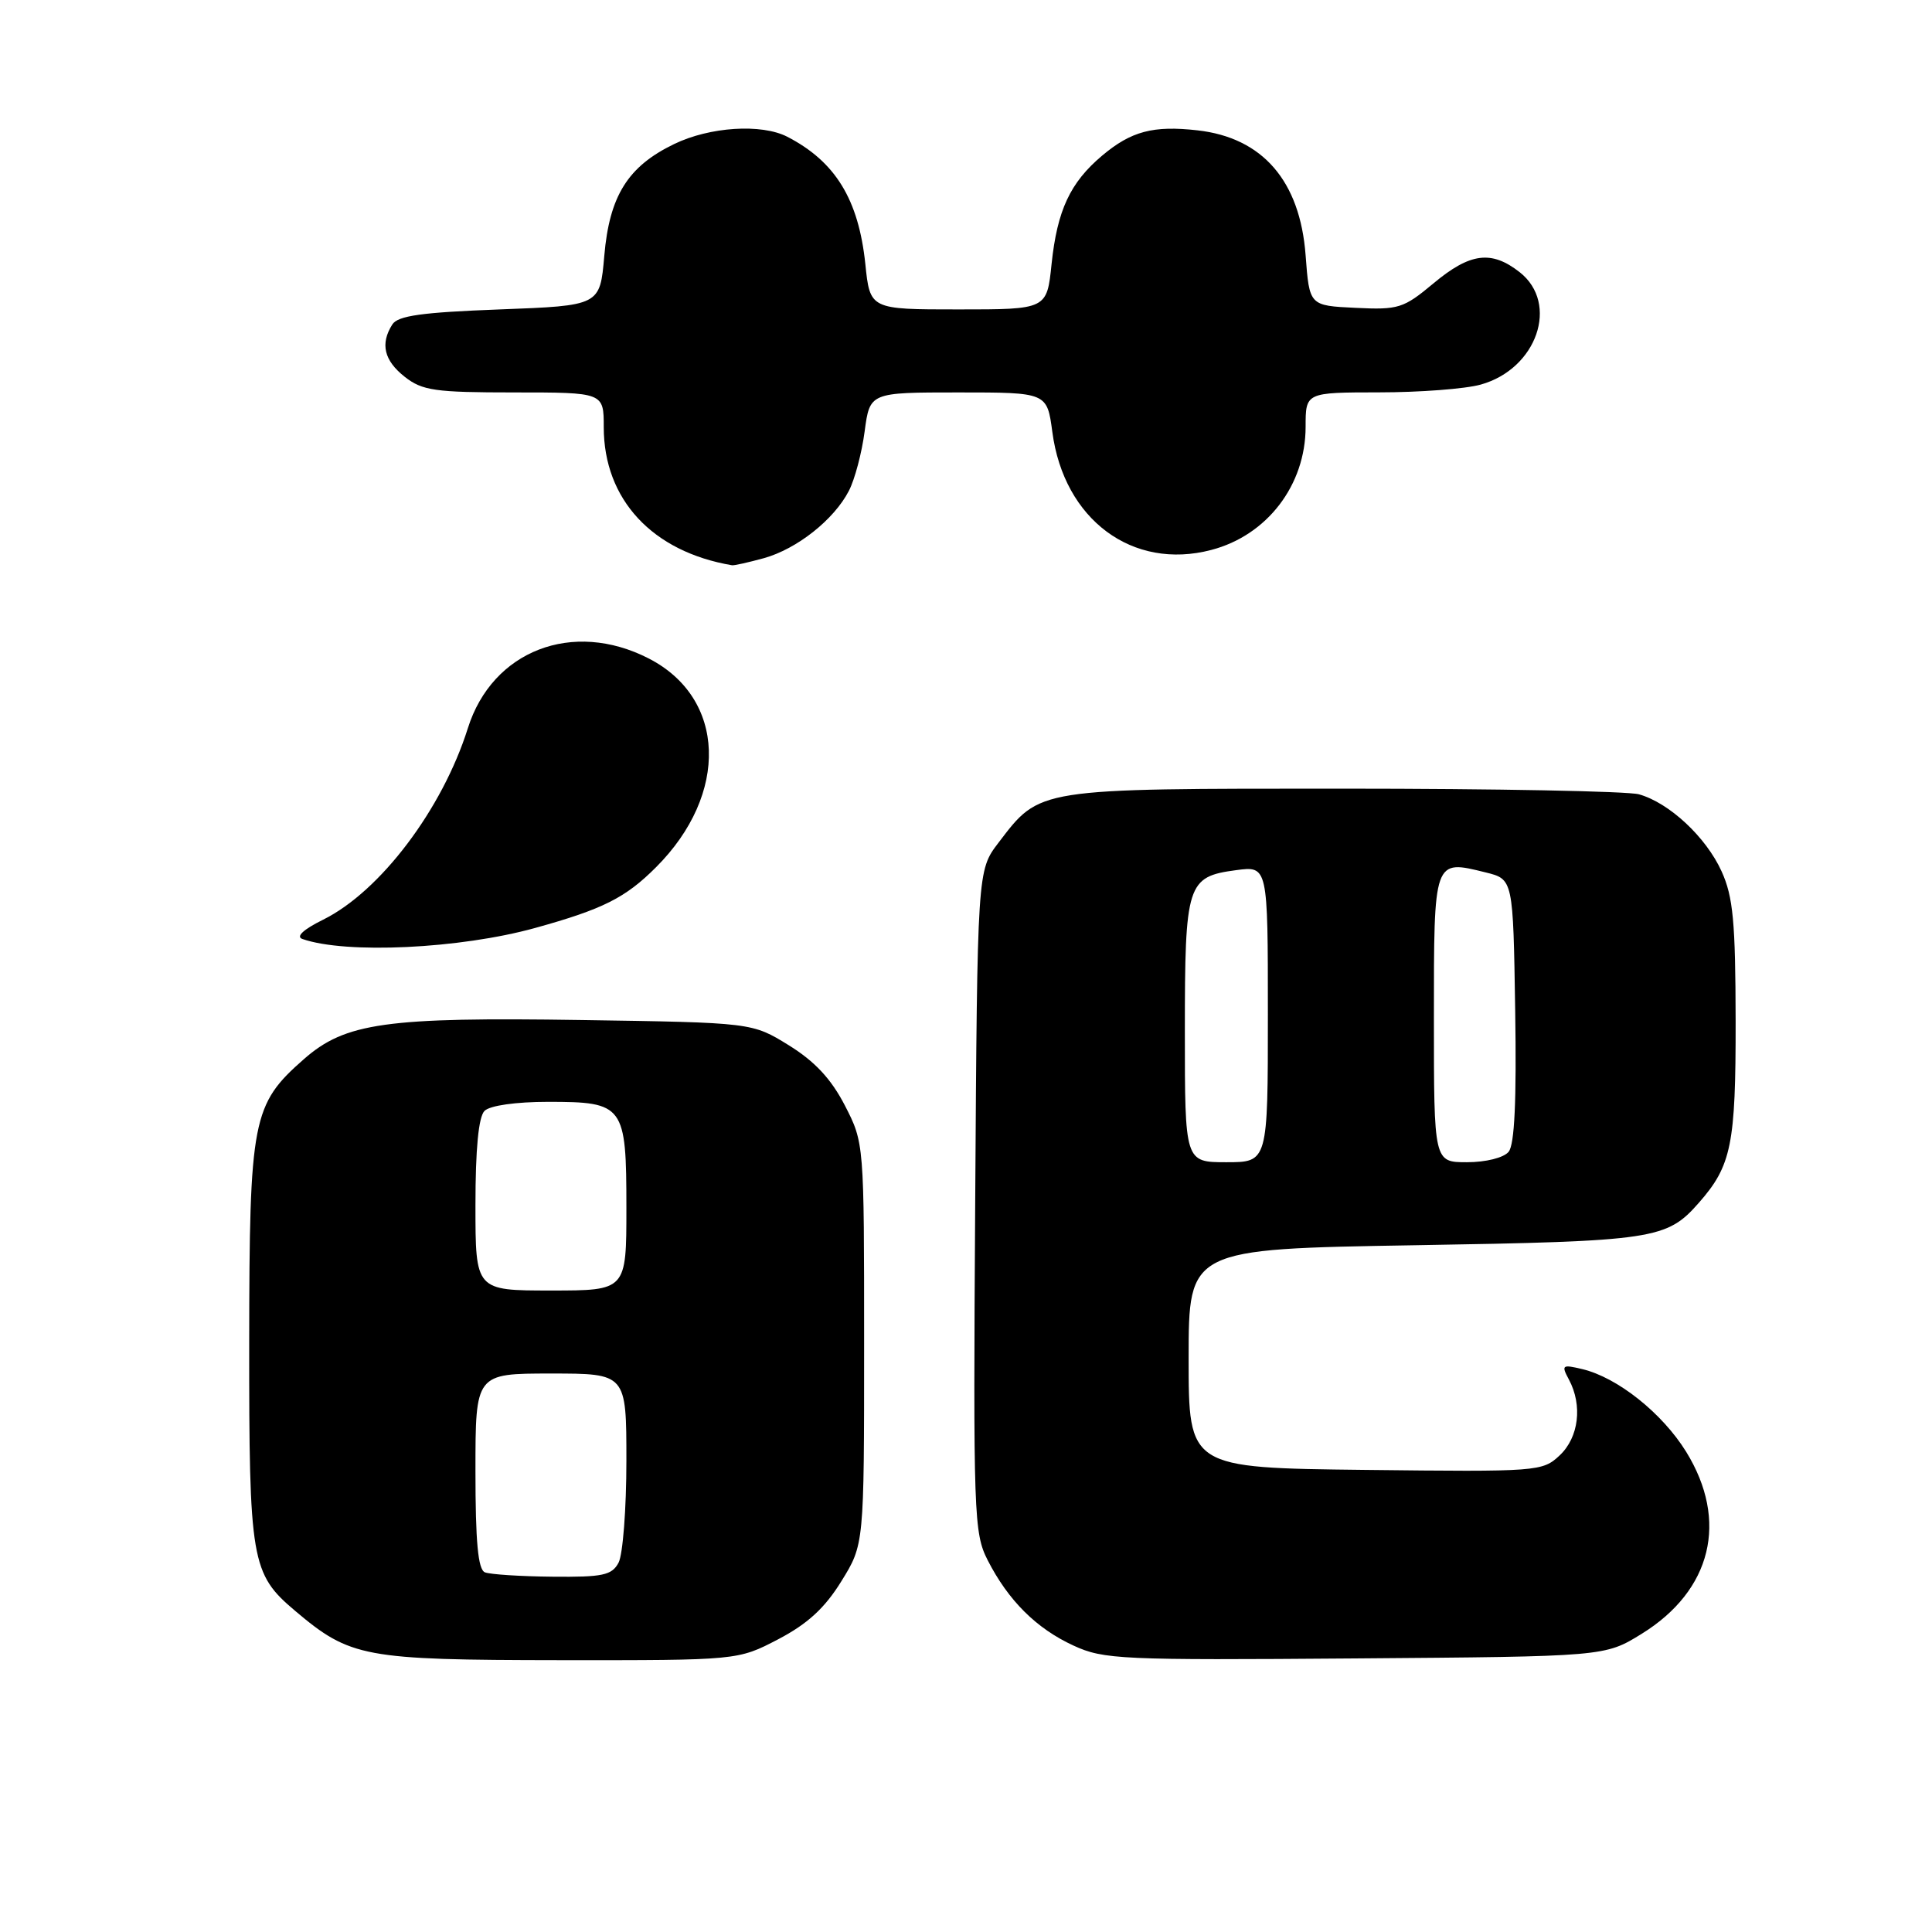 <?xml version="1.0" encoding="UTF-8" standalone="no"?>
<!DOCTYPE svg PUBLIC "-//W3C//DTD SVG 1.1//EN" "http://www.w3.org/Graphics/SVG/1.1/DTD/svg11.dtd" >
<svg xmlns="http://www.w3.org/2000/svg" xmlns:xlink="http://www.w3.org/1999/xlink" version="1.1" viewBox="0 0 256 256">
 <g >
 <path fill="currentColor"
d=" M 103.12 217.21 C 107.01 215.17 109.29 213.08 111.48 209.53 C 114.50 204.66 114.50 204.66 114.50 178.05 C 114.50 151.49 114.50 151.44 111.95 146.48 C 110.13 142.96 107.98 140.65 104.53 138.51 C 99.66 135.50 99.66 135.50 77.08 135.16 C 51.15 134.76 45.76 135.52 40.28 140.33 C 33.42 146.35 33.05 148.26 33.02 177.78 C 33.00 206.87 33.28 208.53 39.11 213.45 C 46.42 219.62 48.22 219.95 74.14 219.98 C 97.77 220.00 97.77 220.00 103.12 217.21 Z  M 217.53 216.49 C 226.82 210.74 229.07 201.51 223.42 192.36 C 220.25 187.24 214.31 182.51 209.64 181.41 C 206.99 180.78 206.86 180.88 207.89 182.80 C 209.72 186.22 209.20 190.46 206.67 192.84 C 204.38 194.99 203.83 195.03 180.92 194.77 C 157.50 194.50 157.50 194.50 157.50 180.00 C 157.50 165.50 157.50 165.50 187.50 165.00 C 219.26 164.47 220.85 164.23 225.13 159.35 C 229.43 154.45 230.00 151.64 229.98 135.30 C 229.96 122.14 229.65 118.83 228.12 115.46 C 226.06 110.92 221.19 106.38 217.17 105.25 C 215.70 104.84 198.07 104.50 178.00 104.50 C 137.19 104.50 137.85 104.40 132.30 111.67 C 129.50 115.34 129.50 115.34 129.22 159.15 C 128.95 200.75 129.04 203.15 130.87 206.73 C 133.60 212.08 137.33 215.79 142.25 218.05 C 146.24 219.89 148.55 219.99 179.58 219.75 C 212.66 219.50 212.66 219.50 217.53 216.49 Z  M 70.91 122.96 C 79.89 120.47 82.88 118.97 86.93 114.91 C 96.64 105.21 96.20 92.50 85.96 87.25 C 75.89 82.08 65.23 86.20 61.99 96.50 C 58.61 107.23 50.38 118.12 42.82 121.86 C 40.19 123.16 39.17 124.11 40.07 124.42 C 45.84 126.44 60.94 125.72 70.91 122.96 Z  M 101.22 73.96 C 105.60 72.74 110.51 68.86 112.48 65.04 C 113.26 63.54 114.20 59.99 114.57 57.16 C 115.26 52.00 115.26 52.00 127.00 52.00 C 138.74 52.00 138.74 52.00 139.44 57.24 C 140.98 68.86 150.07 75.61 160.50 72.87 C 167.90 70.94 173.00 64.28 173.00 56.55 C 173.00 52.00 173.00 52.00 182.75 51.99 C 188.11 51.99 194.17 51.53 196.20 50.96 C 203.65 48.89 206.65 40.23 201.37 36.07 C 197.62 33.13 194.80 33.49 189.95 37.54 C 185.97 40.86 185.32 41.07 179.60 40.79 C 173.50 40.50 173.50 40.50 173.00 33.82 C 172.26 23.97 167.30 18.24 158.67 17.27 C 152.81 16.61 149.89 17.38 146.04 20.62 C 141.80 24.19 140.09 27.86 139.34 34.97 C 138.72 41.00 138.72 41.00 127.00 41.00 C 115.28 41.00 115.28 41.00 114.66 34.97 C 113.76 26.41 110.69 21.41 104.32 18.12 C 100.89 16.36 94.04 16.80 89.32 19.09 C 83.19 22.05 80.75 25.96 80.07 33.91 C 79.50 40.50 79.50 40.50 66.21 41.00 C 55.88 41.39 52.71 41.83 51.98 43.00 C 50.36 45.56 50.89 47.77 53.63 49.93 C 55.96 51.76 57.65 52.00 68.13 52.00 C 80.00 52.00 80.00 52.00 80.00 56.60 C 80.00 66.18 86.44 73.12 97.00 74.90 C 97.28 74.95 99.17 74.52 101.22 73.96 Z  M 64.25 208.34 C 63.34 207.97 63.00 204.31 63.00 194.92 C 63.00 182.00 63.00 182.00 73.00 182.00 C 83.00 182.00 83.00 182.00 83.00 193.57 C 83.00 199.93 82.53 206.00 81.96 207.07 C 81.07 208.73 79.87 208.99 73.21 208.92 C 68.97 208.88 64.94 208.62 64.25 208.34 Z  M 63.00 159.70 C 63.00 152.24 63.41 147.99 64.20 147.20 C 64.91 146.49 68.34 146.00 72.63 146.00 C 82.69 146.00 83.00 146.43 83.00 160.07 C 83.00 171.00 83.00 171.00 73.00 171.00 C 63.00 171.00 63.00 171.00 63.00 159.70 Z  M 157.00 136.69 C 157.00 117.06 157.28 116.17 163.79 115.30 C 168.00 114.74 168.00 114.74 168.00 134.37 C 168.00 154.00 168.00 154.00 162.50 154.00 C 157.00 154.00 157.00 154.00 157.00 136.69 Z  M 190.00 134.97 C 190.00 113.73 189.94 113.89 196.86 115.60 C 200.50 116.50 200.50 116.50 200.77 133.87 C 200.96 145.83 200.69 151.67 199.90 152.62 C 199.25 153.41 196.88 154.00 194.38 154.00 C 190.00 154.00 190.00 154.00 190.00 134.97 Z "/>
</g>
</svg>